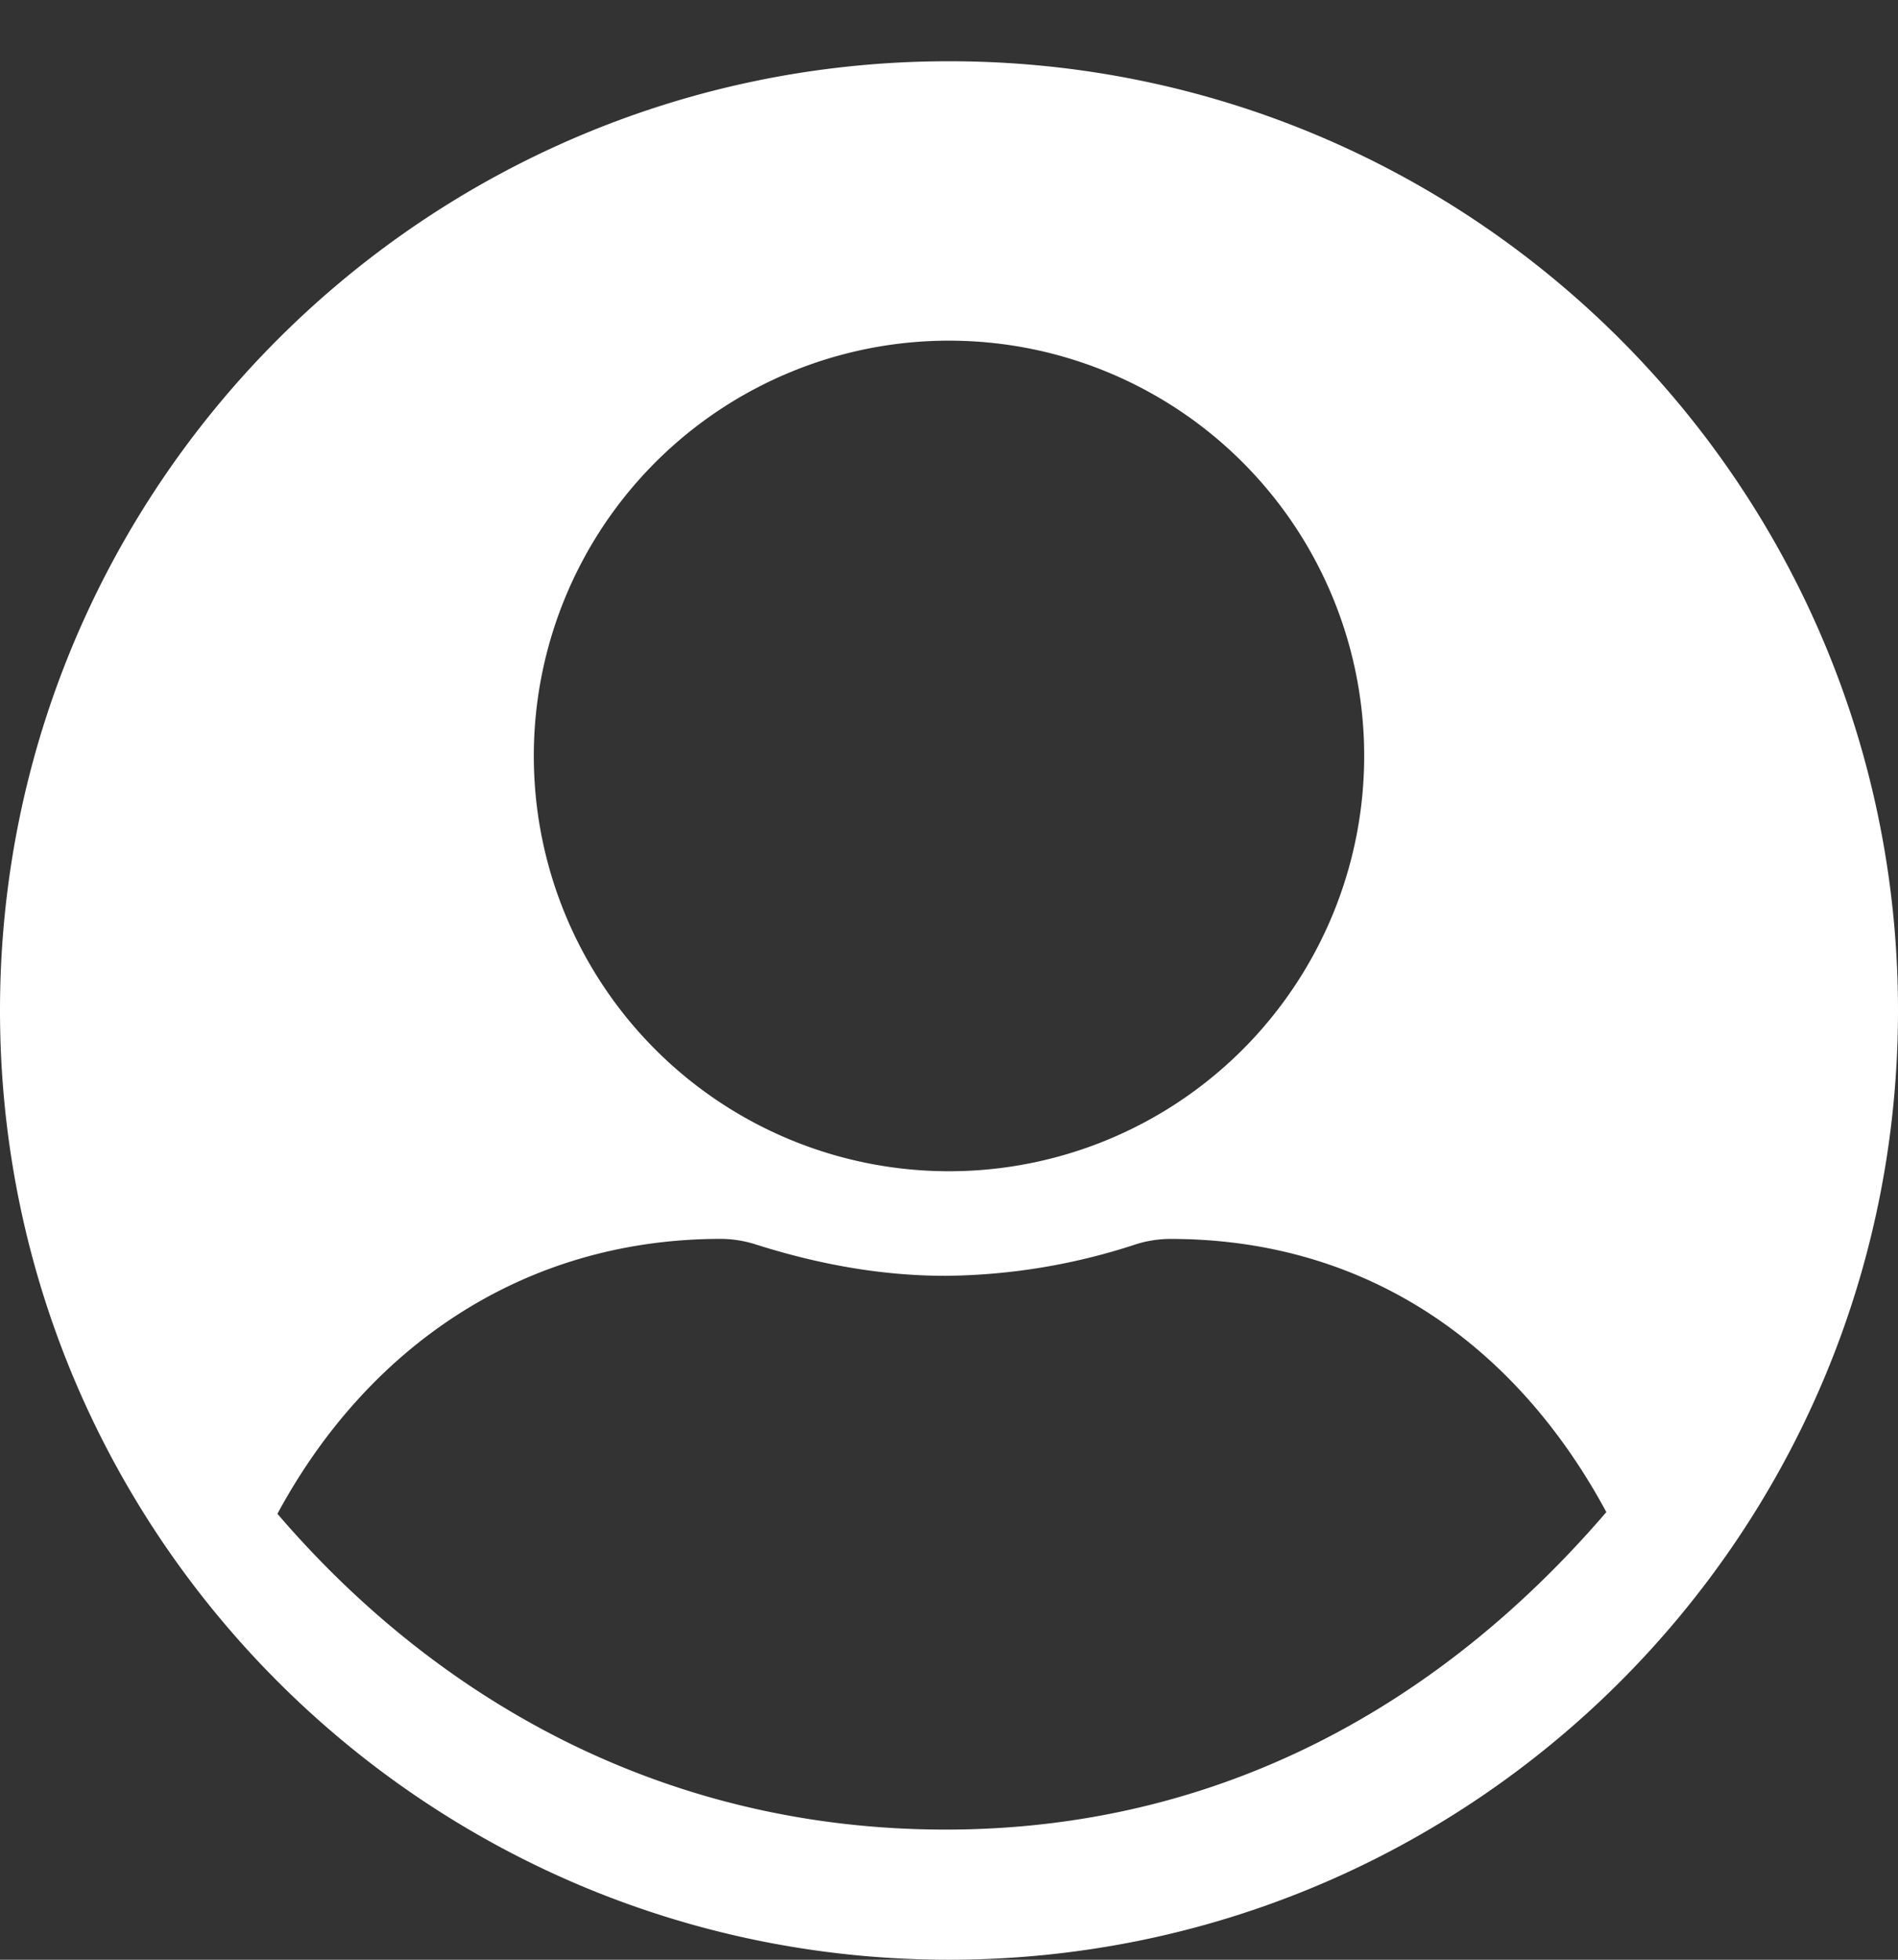 <svg id="Layer_1" data-name="Layer 1" xmlns="http://www.w3.org/2000/svg" viewBox="0 0 496 512"><rect x="0" y="0" width="496" height="512" fill="#333333" stroke="none"/><defs><style>.cls-1{fill:#fff;}</style></defs><title>login-icon</title><path class="cls-1" d="M248,16C111,16,0,127,0,264S111,512,248,512,496,401,496,264,385,16,248,16Zm0,73A108.5,108.5,0,1,1,139.5,197.5,108.5,108.5,0,0,1,248,89Zm-.9,389c-71.76,0-131.57-32.34-174.6-82.5,23-42.68,63.47-71.83,115.92-71.83A30.39,30.39,0,0,1,197.1,325c15.89,5.07,32.52,8.32,50,8.32a163.12,163.12,0,0,0,50-8.32,30.39,30.39,0,0,1,8.68-1.32c52.44,0,91,28.69,114,71.37C376.72,445.2,318.87,478,247.1,478Z"/></svg>